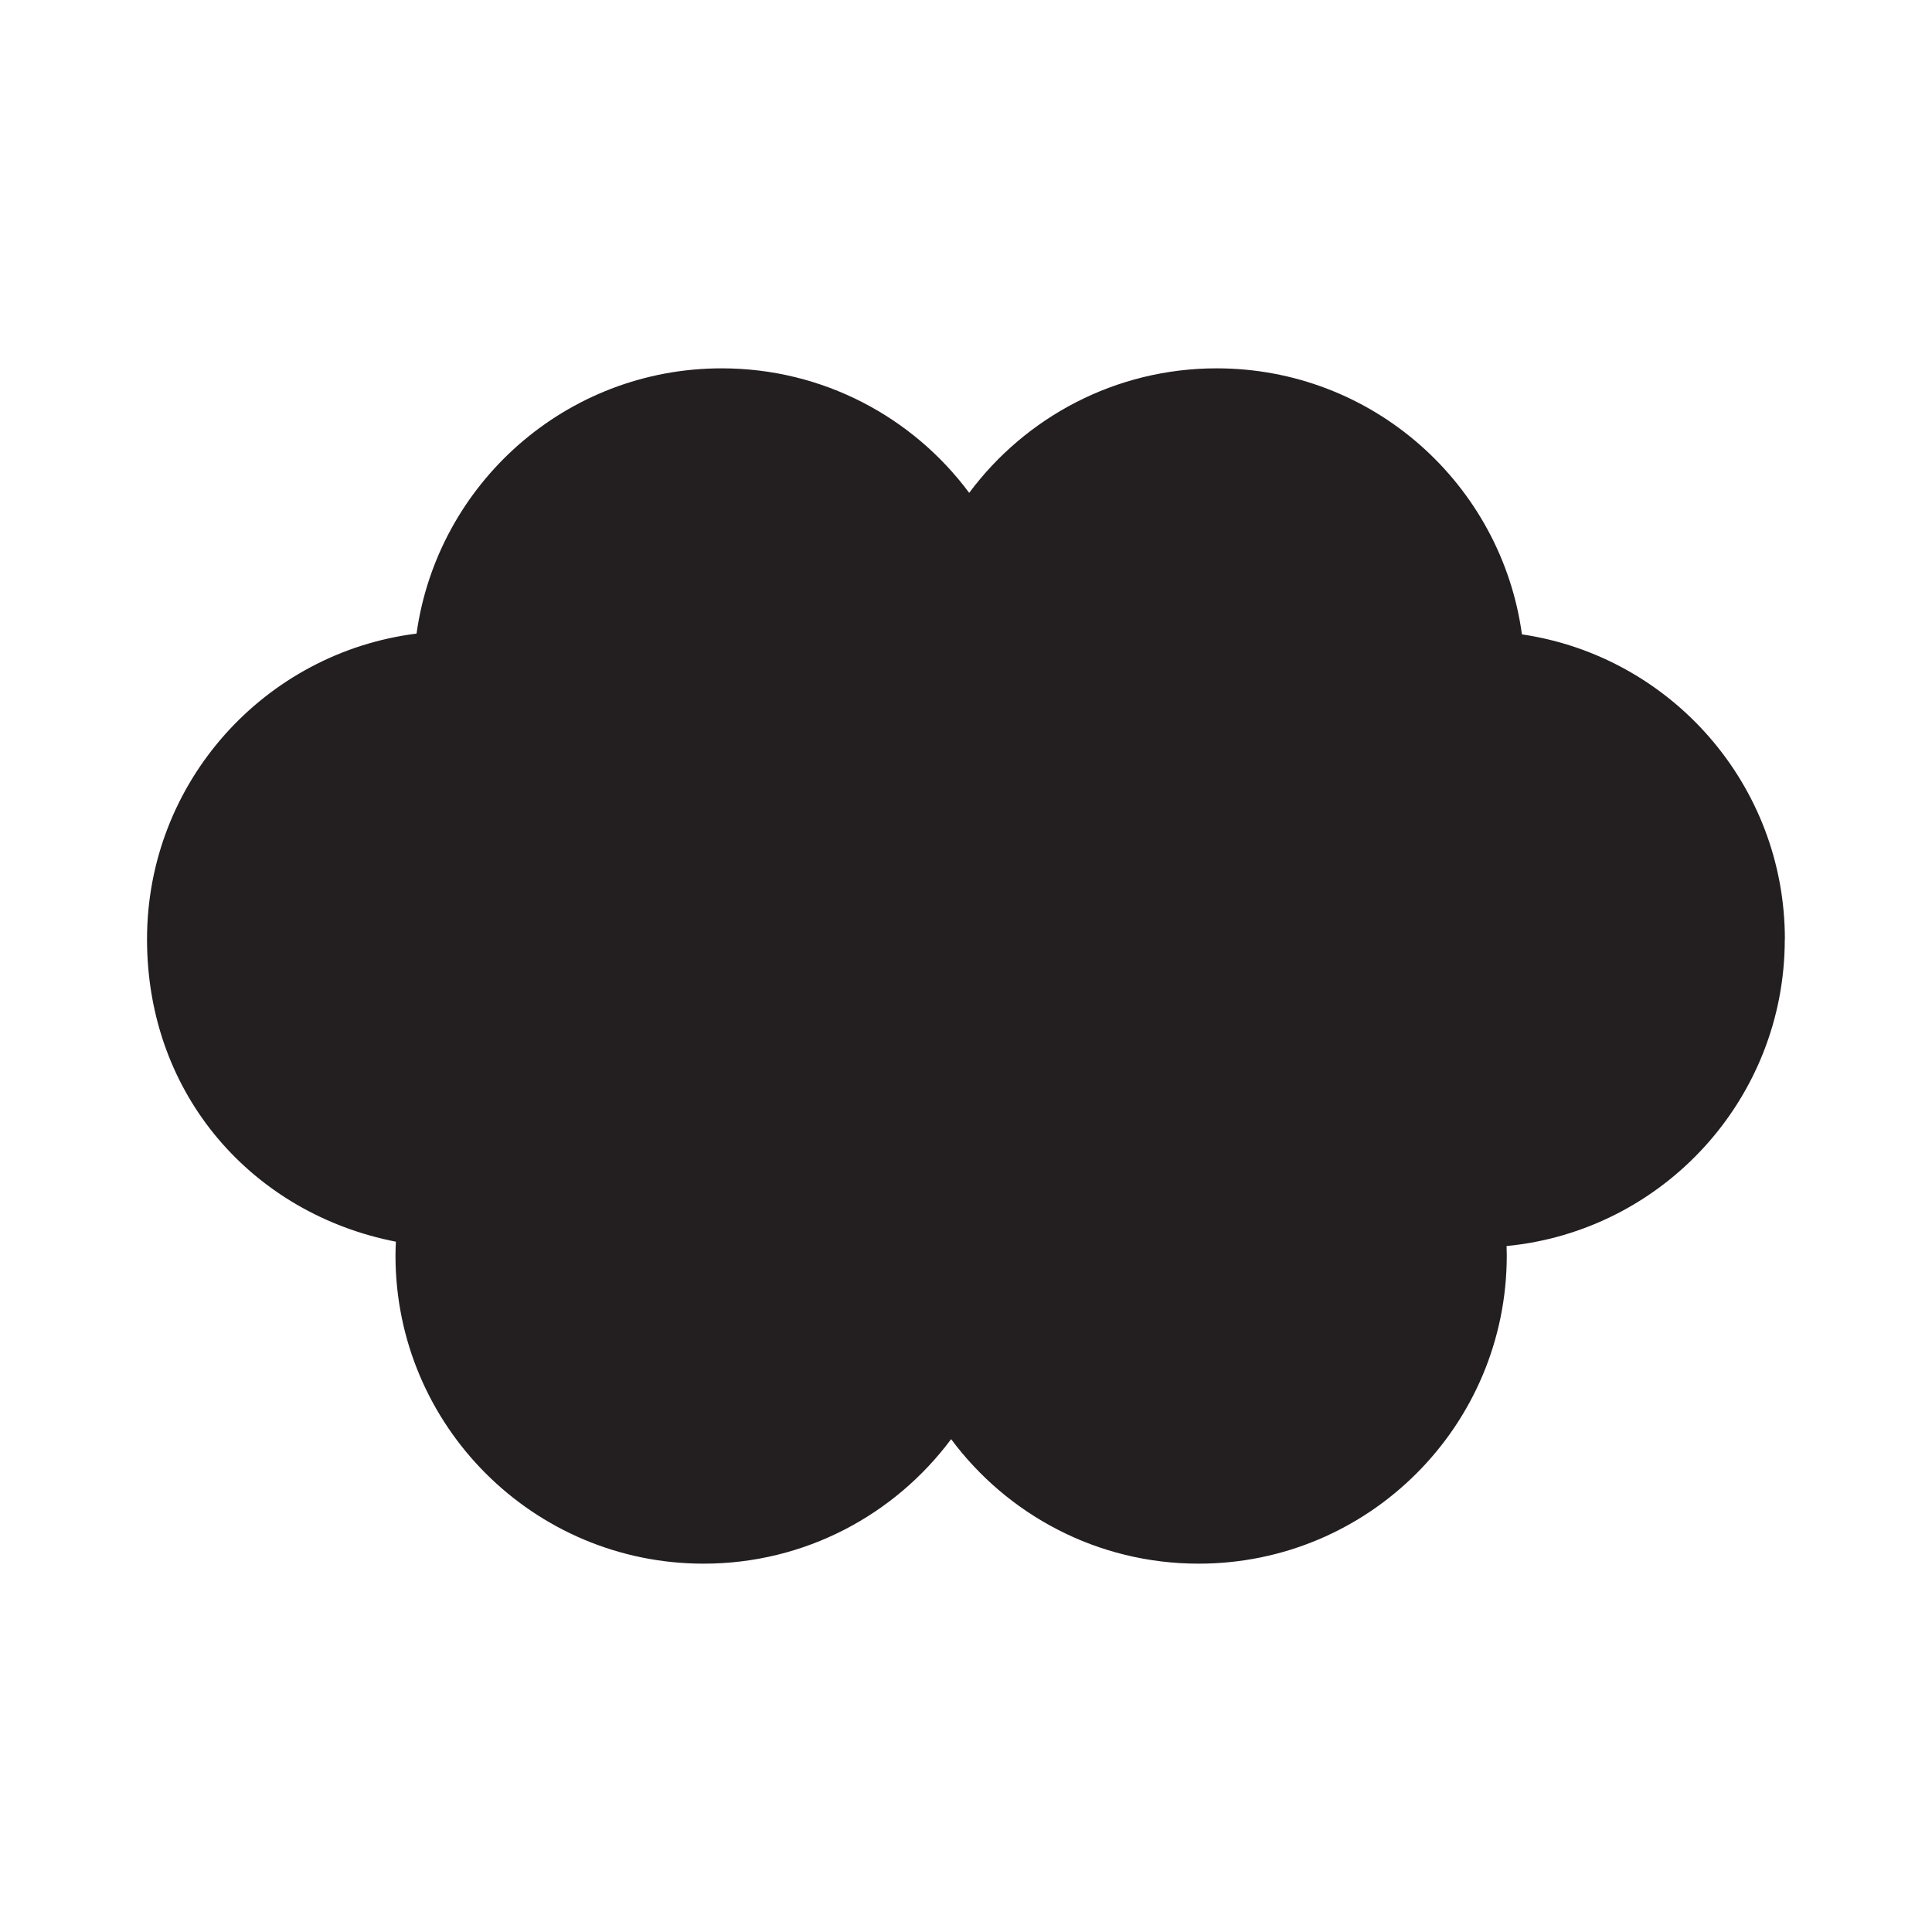 <?xml version="1.0" encoding="UTF-8"?><svg id="Layer_1" xmlns="http://www.w3.org/2000/svg" viewBox="0 0 200 200"><defs><style>.cls-1{fill:#231f20;}</style></defs><path class="cls-1" d="M184.77,97.23c0-16.03-11.82-29.29-27.22-31.56-2.13-15.56-15.46-27.54-31.6-27.54-10.49,0-19.8,5.07-25.62,12.89-5.81-7.82-15.12-12.89-25.62-12.89-16.11,0-29.42,11.94-31.59,27.46-15.73,1.97-27.9,15.38-27.9,31.64s11.08,28.44,25.76,31.31c-.02.47-.04.95-.04,1.43,0,17.62,14.28,31.9,31.9,31.9,10.49,0,19.8-5.07,25.62-12.89,5.81,7.82,15.12,12.89,25.62,12.89,17.62,0,31.9-14.28,31.9-31.9,0-.33-.01-.66-.02-.98,16.16-1.56,28.8-15.18,28.8-31.75Z"/></svg>